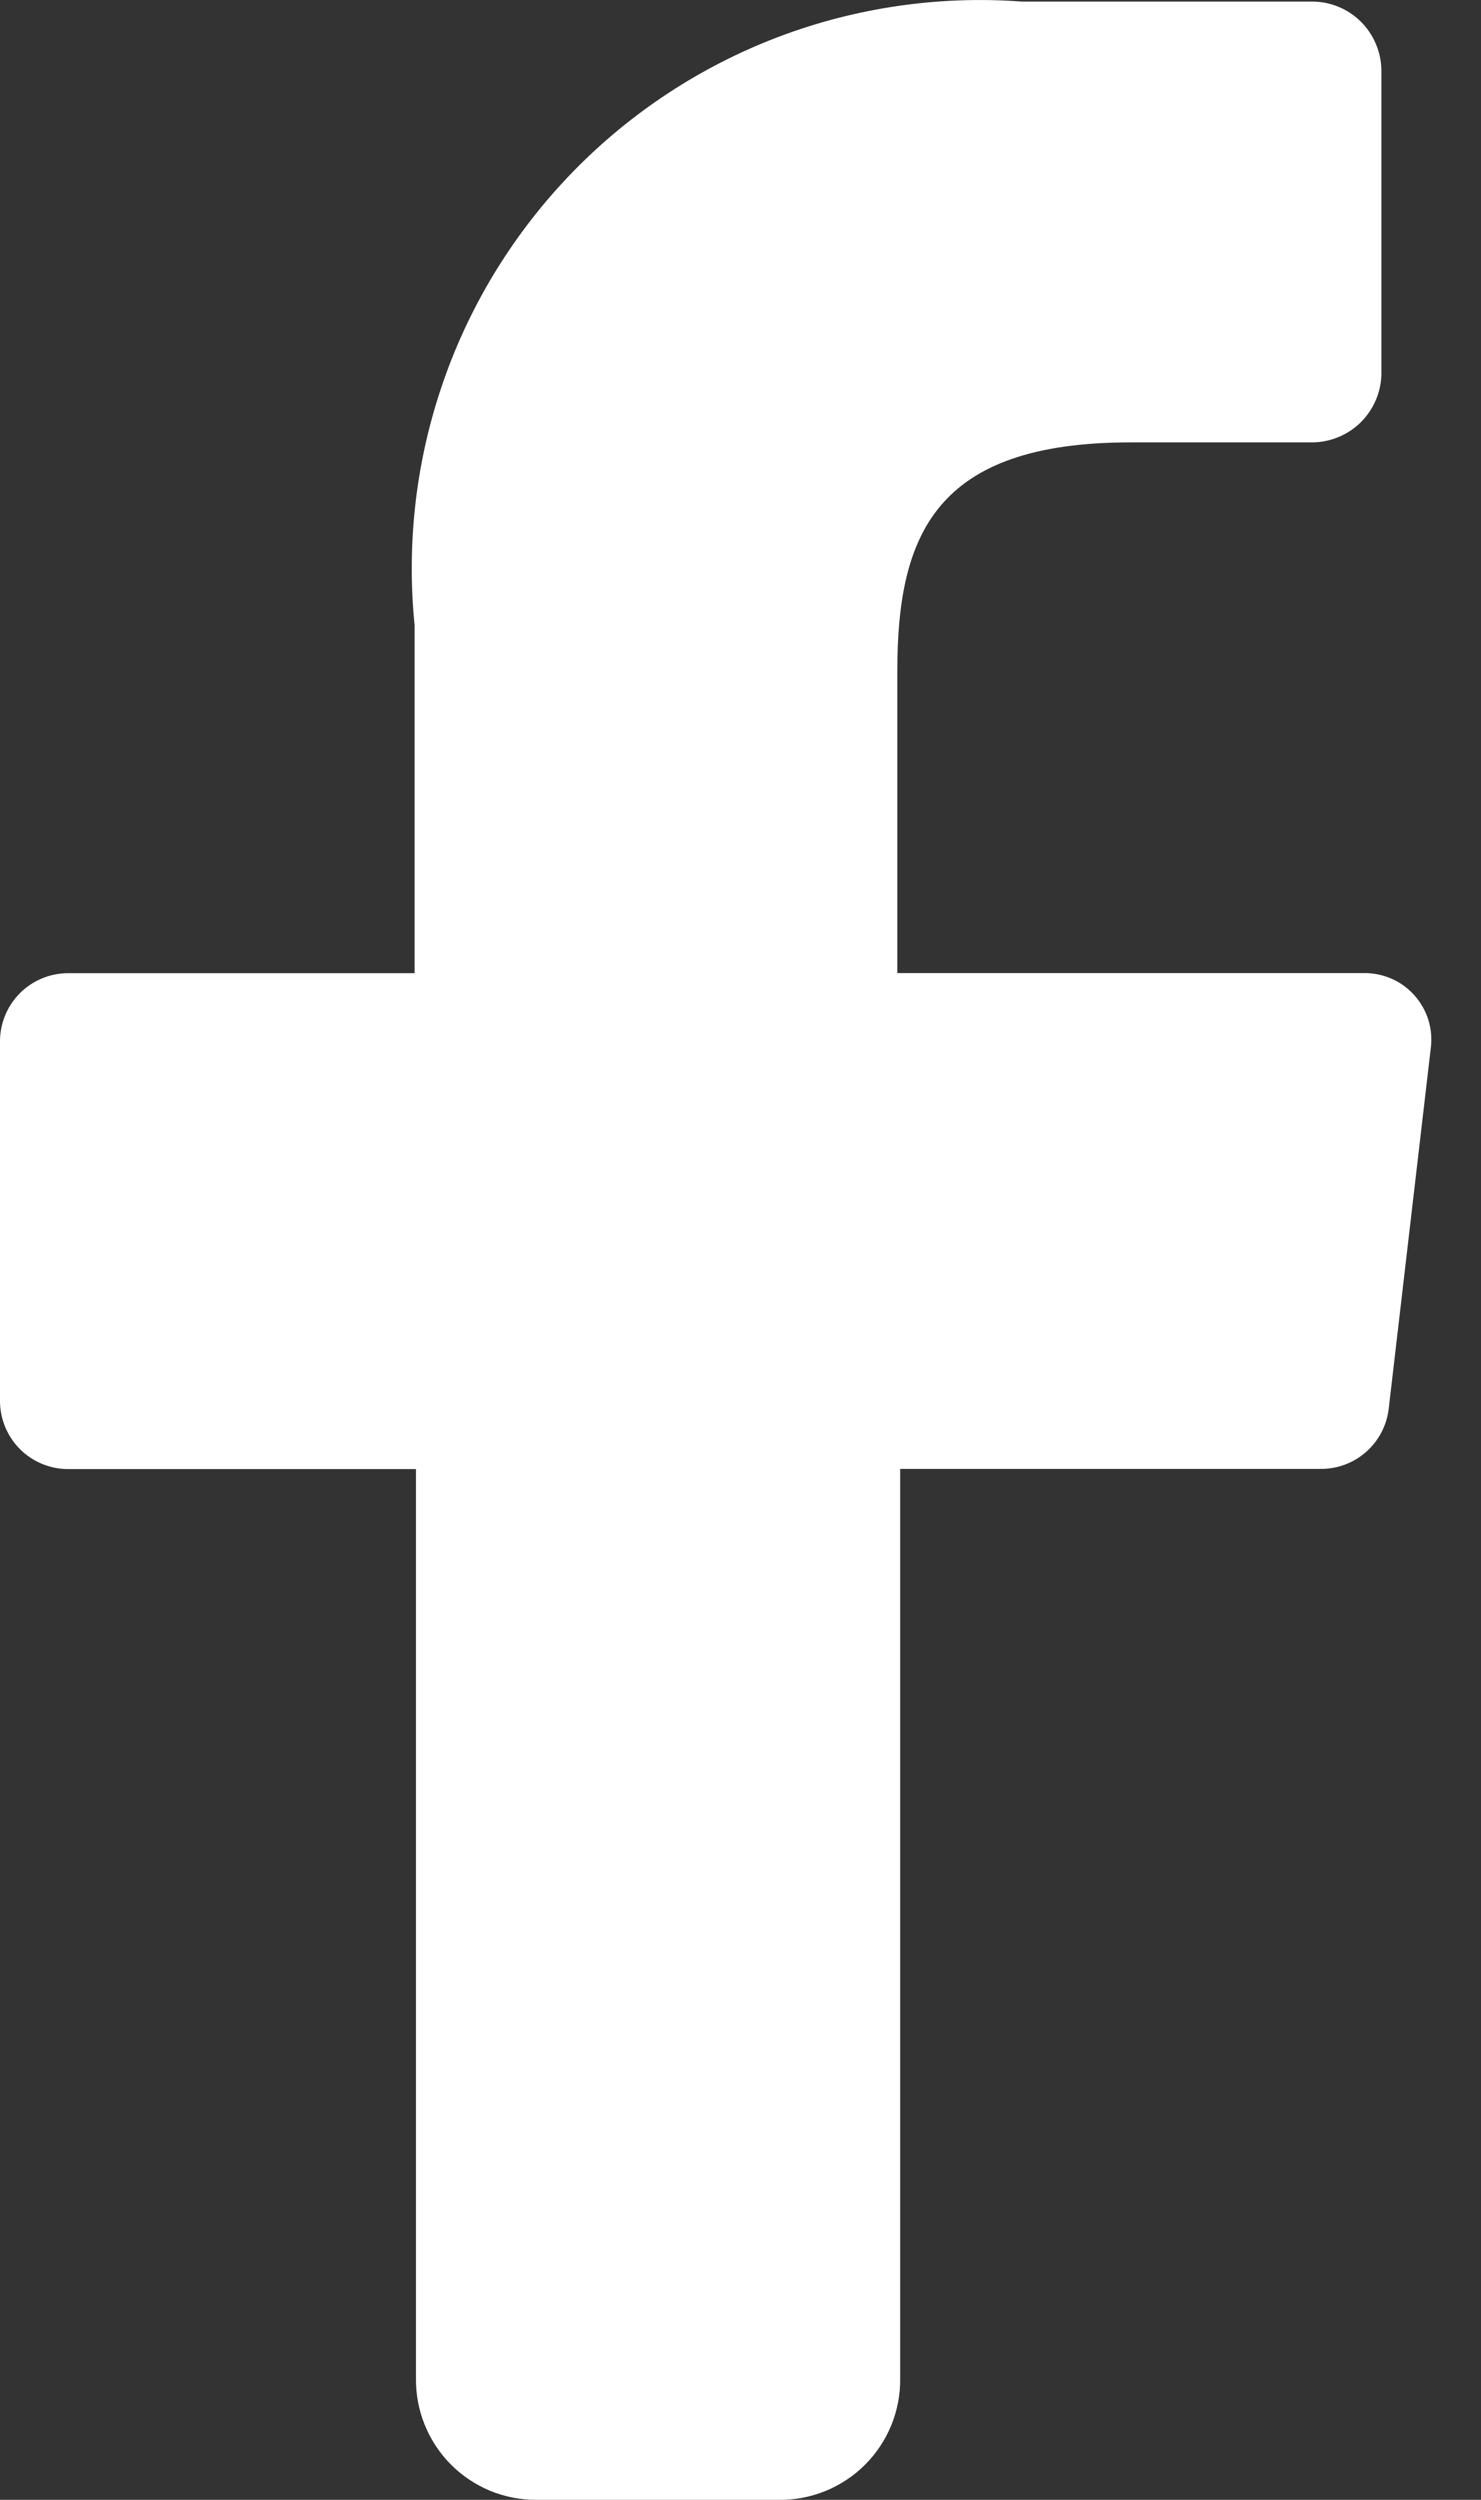 <svg width="16" height="27" viewBox="0 0 16 27" fill="none" xmlns="http://www.w3.org/2000/svg">
<rect x="0" y="0" width="16" height="27" fill="#333333" stroke="none"/>
<path d="M4.494 25.686V15.867H0.736C0.541 15.867 0.353 15.789 0.215 15.651C0.078 15.513 0 15.326 0 15.131V11.247C0 11.052 0.078 10.865 0.215 10.727C0.353 10.589 0.541 10.511 0.736 10.511H4.479V6.752C4.39 5.86 4.496 4.96 4.792 4.114C5.087 3.268 5.565 2.497 6.19 1.855C6.815 1.213 7.573 0.716 8.411 0.398C9.249 0.081 10.146 -0.049 11.04 0.017H14.172C14.369 0.016 14.558 0.093 14.699 0.231C14.839 0.369 14.92 0.557 14.924 0.754V4.042C14.92 4.239 14.838 4.426 14.698 4.564C14.557 4.701 14.369 4.778 14.172 4.778H12.214C10.1 4.778 9.694 5.78 9.694 7.253V10.51H14.72C14.825 10.507 14.928 10.526 15.025 10.567C15.121 10.607 15.207 10.669 15.277 10.746C15.347 10.824 15.4 10.915 15.431 11.015C15.462 11.115 15.471 11.22 15.457 11.324L15.002 15.223C14.979 15.401 14.892 15.565 14.756 15.684C14.621 15.802 14.446 15.867 14.266 15.865H9.725V25.685C9.728 25.858 9.695 26.031 9.63 26.192C9.565 26.352 9.468 26.498 9.345 26.621C9.222 26.744 9.076 26.84 8.916 26.905C8.755 26.97 8.582 27.003 8.409 27H5.794C5.622 27 5.451 26.967 5.292 26.901C5.133 26.834 4.989 26.738 4.868 26.615C4.747 26.493 4.652 26.347 4.588 26.188C4.523 26.028 4.492 25.858 4.494 25.686Z" fill="white"/>
</svg>

